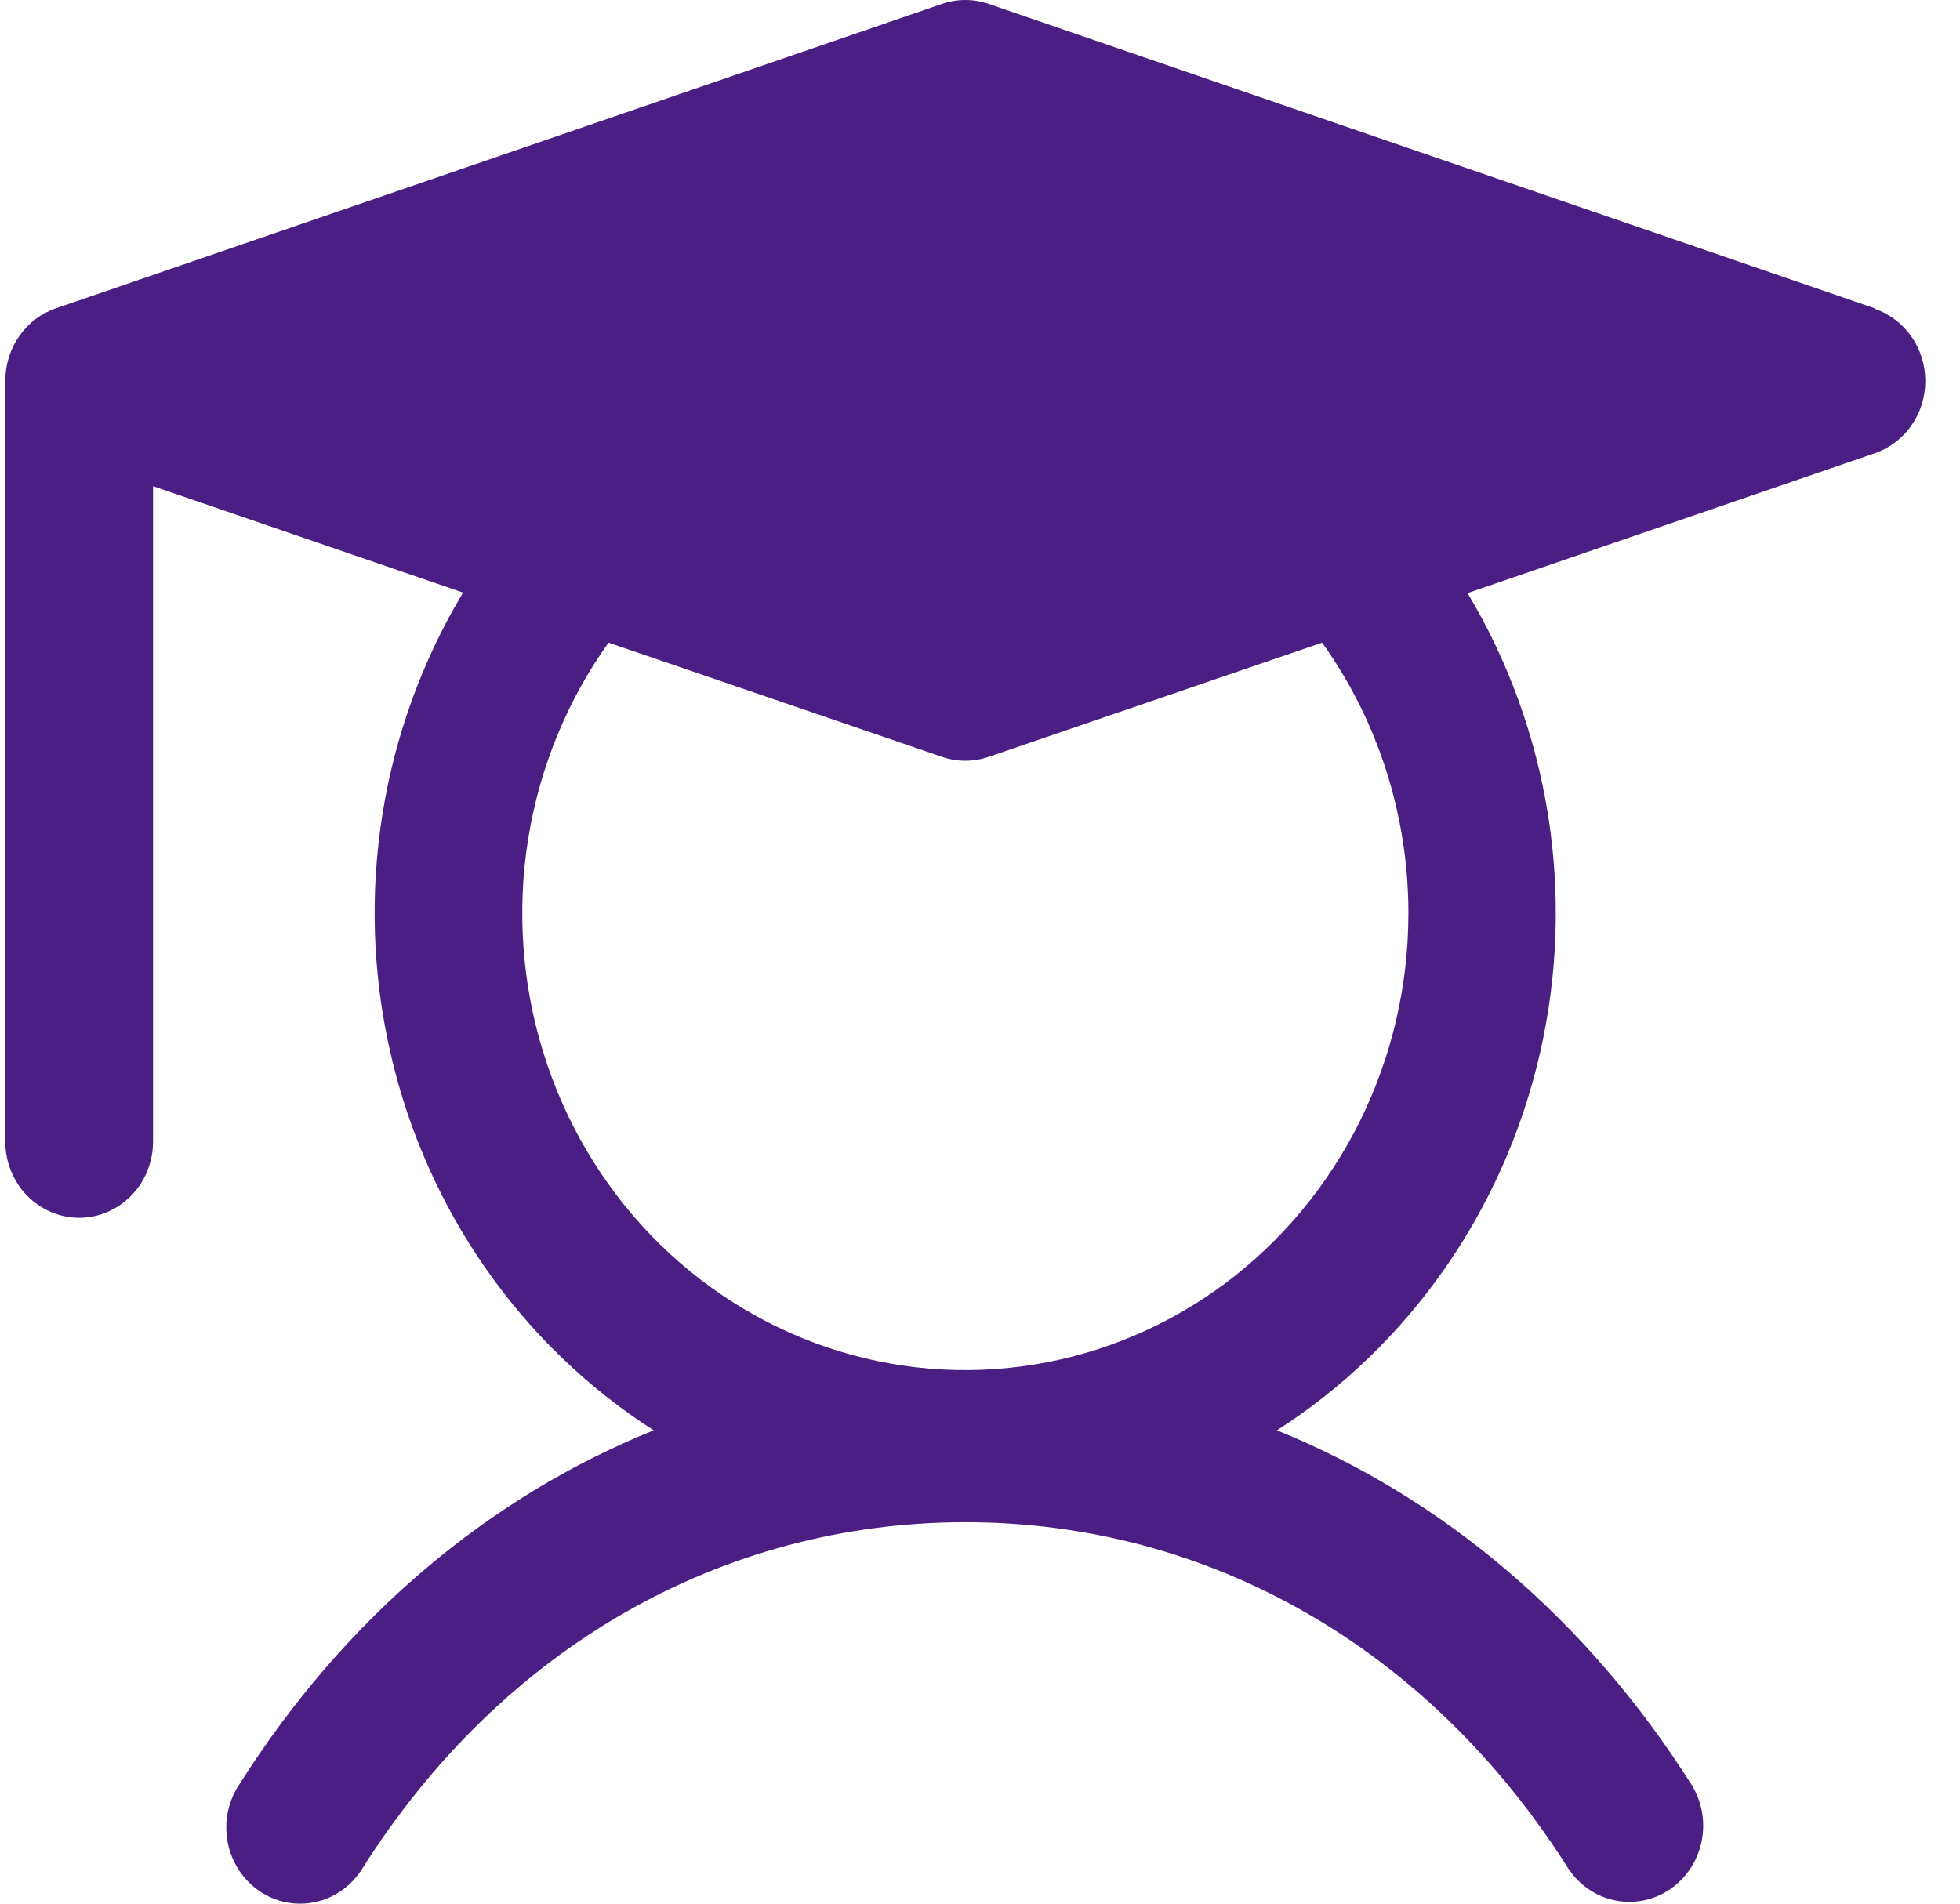 <svg width="35" height="34" viewBox="0 0 35 34" fill="none" xmlns="http://www.w3.org/2000/svg">
<path d="M33.479 5.507L17.655 0.07C17.384 -0.023 17.092 -0.023 16.821 0.07L0.997 5.507C0.734 5.597 0.506 5.77 0.344 6.002C0.182 6.233 0.095 6.512 0.095 6.797V20.39C0.095 20.751 0.234 21.096 0.481 21.352C0.729 21.606 1.064 21.75 1.414 21.75C1.764 21.75 2.099 21.606 2.346 21.352C2.594 21.096 2.733 20.751 2.733 20.39V8.683L8.269 10.584C6.798 13.034 6.33 15.986 6.969 18.791C7.607 21.596 9.299 24.025 11.673 25.546C8.706 26.745 6.141 28.915 4.266 31.882C4.168 32.031 4.1 32.199 4.066 32.376C4.032 32.553 4.033 32.735 4.067 32.911C4.102 33.088 4.171 33.255 4.269 33.404C4.367 33.553 4.493 33.681 4.639 33.779C4.786 33.878 4.949 33.945 5.121 33.978C5.293 34.01 5.47 34.007 5.64 33.969C5.811 33.931 5.973 33.858 6.116 33.754C6.259 33.651 6.381 33.519 6.474 33.367C8.958 29.438 12.881 27.187 17.238 27.187C21.595 27.187 25.517 29.438 28.002 33.367C28.195 33.663 28.494 33.869 28.833 33.94C29.173 34.011 29.526 33.942 29.816 33.747C30.106 33.551 30.31 33.246 30.384 32.898C30.458 32.549 30.395 32.184 30.21 31.882C28.334 28.915 25.76 26.745 22.803 25.546C25.175 24.025 26.865 21.598 27.503 18.794C28.141 15.992 27.675 13.042 26.206 10.593L33.479 8.095C33.742 8.005 33.97 7.832 34.132 7.6C34.294 7.369 34.381 7.091 34.381 6.805C34.381 6.52 34.294 6.242 34.132 6.01C33.97 5.779 33.742 5.606 33.479 5.516V5.507ZM25.15 16.312C25.15 17.602 24.854 18.873 24.286 20.021C23.717 21.17 22.892 22.163 21.88 22.92C20.866 23.676 19.694 24.174 18.458 24.373C17.222 24.572 15.958 24.466 14.77 24.064C13.581 23.661 12.502 22.974 11.621 22.059C10.74 21.144 10.082 20.026 9.702 18.798C9.321 17.57 9.228 16.266 9.43 14.993C9.633 13.721 10.125 12.516 10.867 11.478L16.821 13.517C17.092 13.61 17.384 13.61 17.655 13.517L23.609 11.478C24.611 12.878 25.151 14.572 25.15 16.312Z" fill="#4A1E82"/>
</svg>

